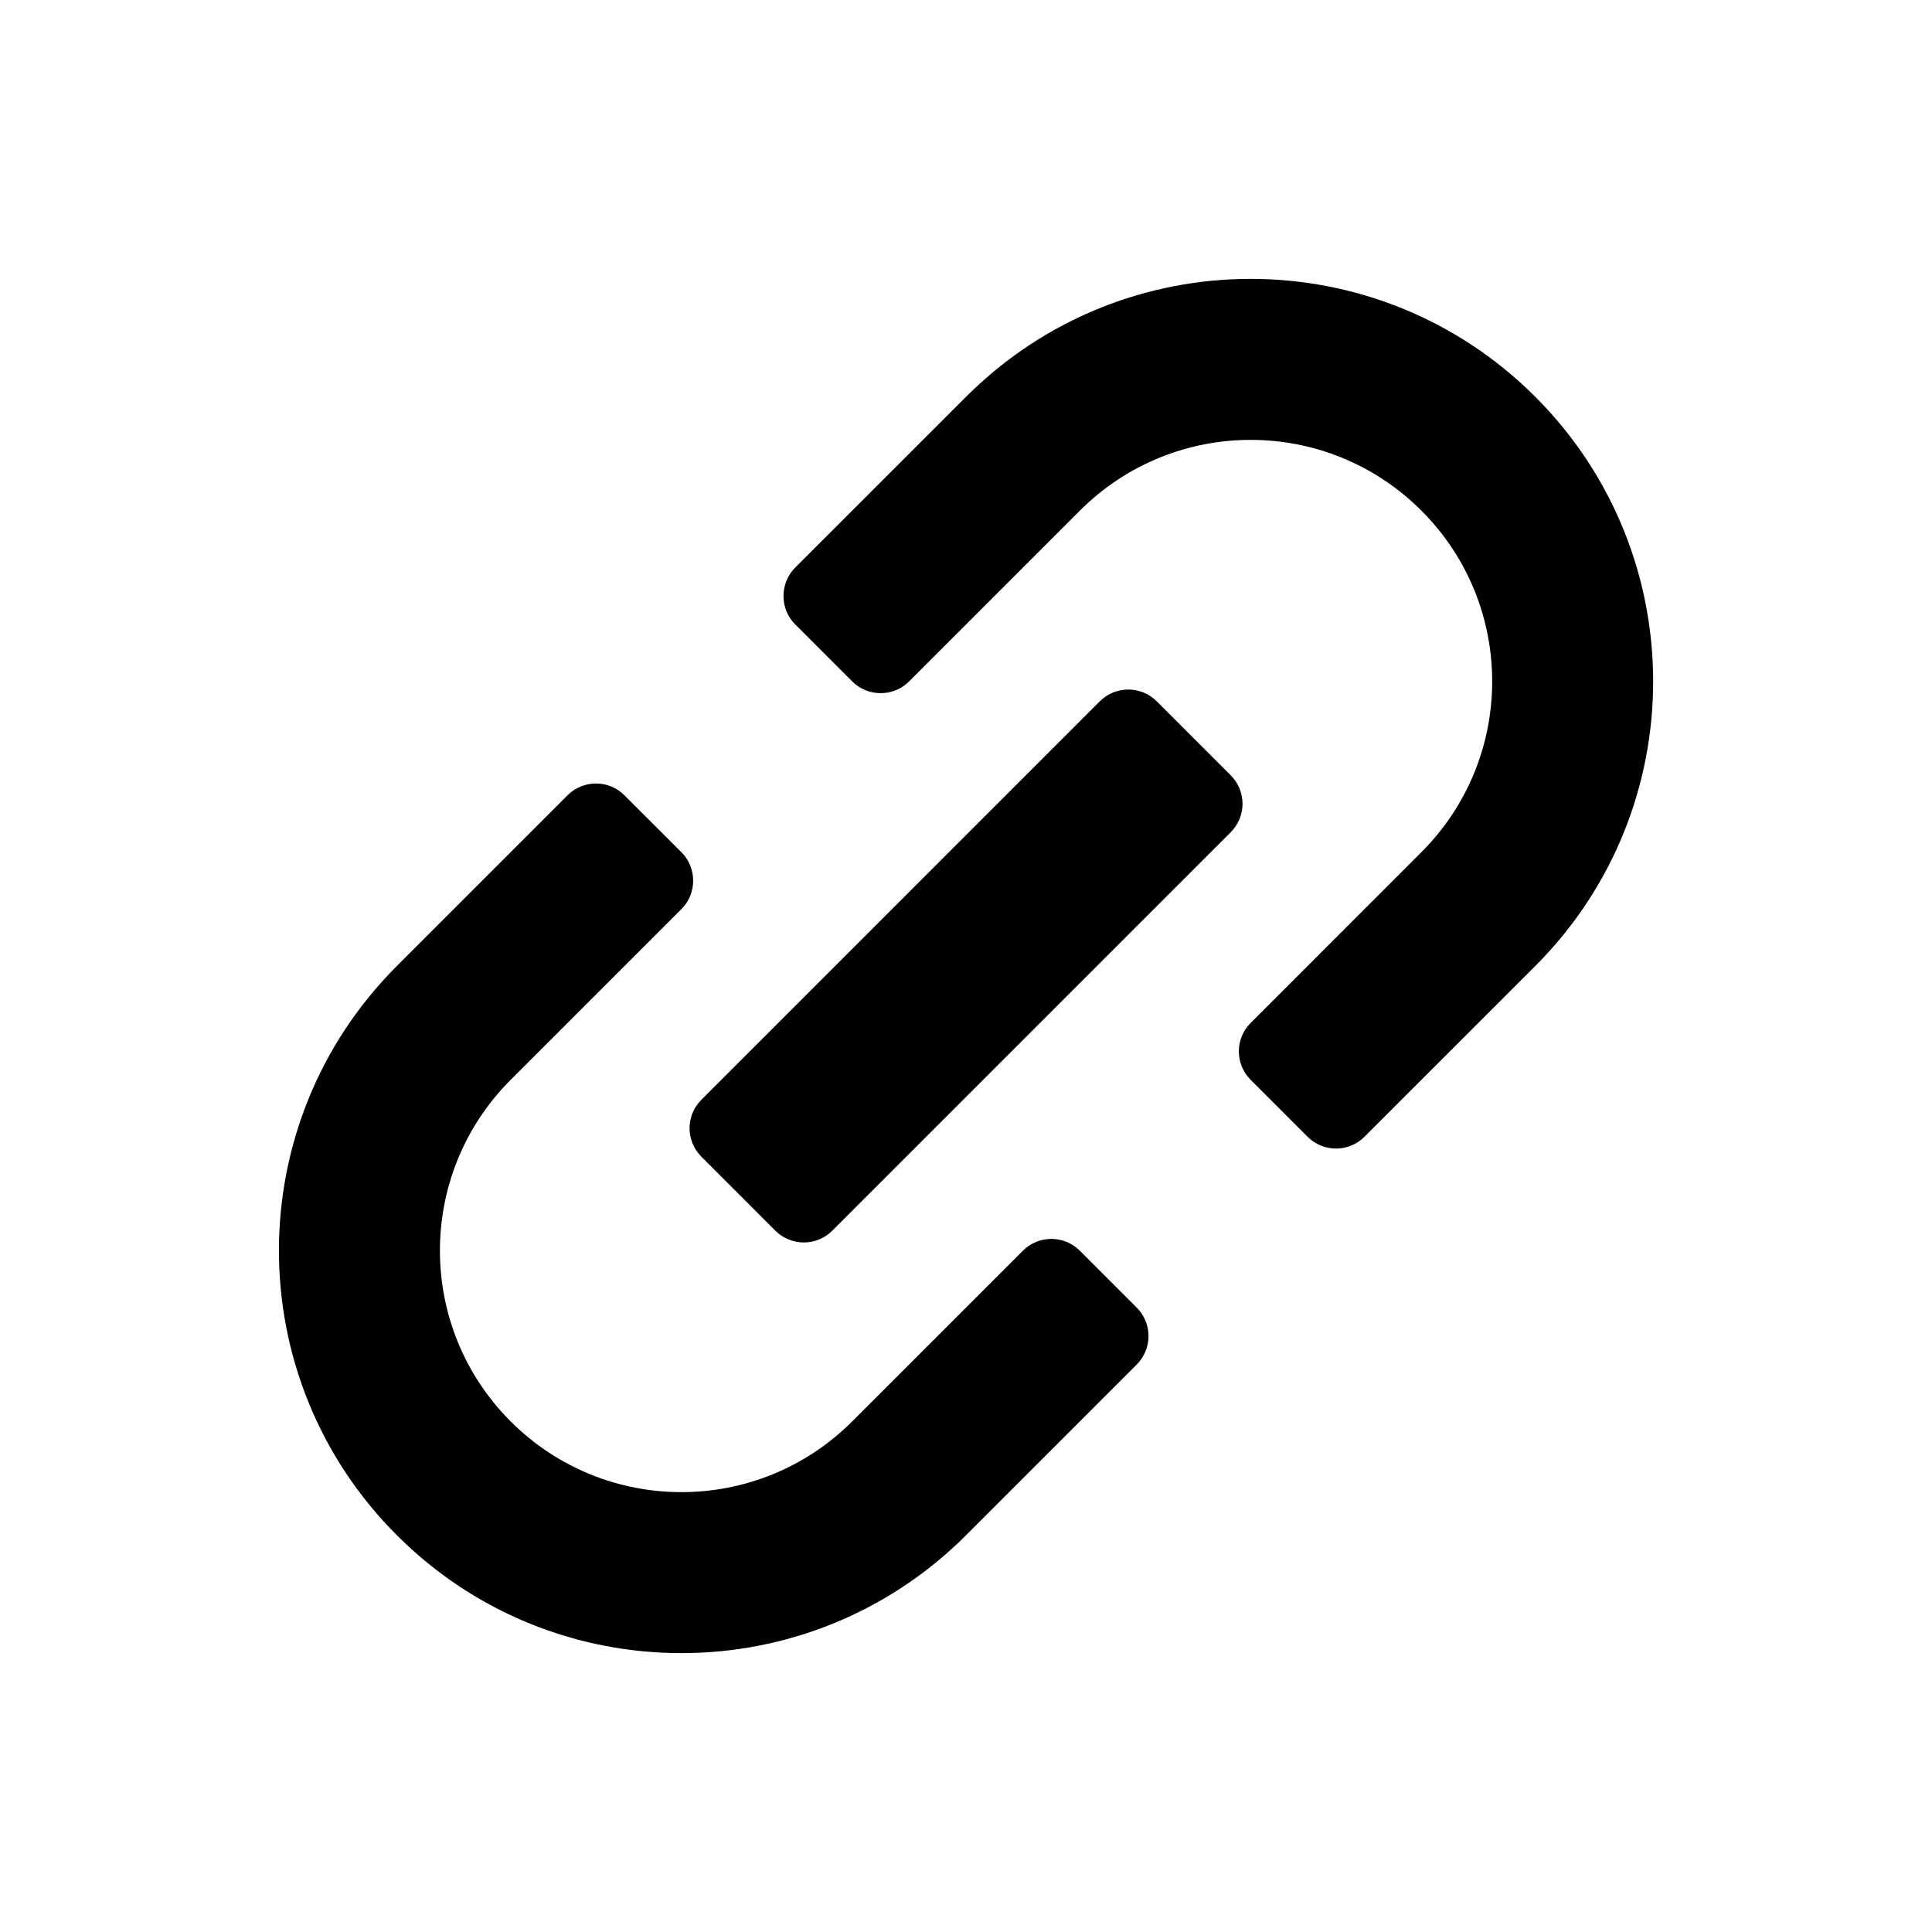 <svg width="32" height="32" viewBox="0 0 32 32" fill="none" xmlns="http://www.w3.org/2000/svg">
<path d="M25.429 6.572C22.825 3.968 18.604 3.968 16.001 6.572L13.172 9.4C12.912 9.661 12.912 10.083 13.172 10.343L14.115 11.286C14.375 11.546 14.797 11.546 15.058 11.286L17.886 8.458C19.449 6.895 21.981 6.895 23.543 8.458C25.106 10.02 25.106 12.552 23.543 14.114L20.715 16.943C20.454 17.203 20.454 17.625 20.715 17.886L21.657 18.828C21.918 19.089 22.34 19.089 22.6 18.828L25.429 16C28.032 13.396 28.032 9.176 25.429 6.572Z" fill="currentColor"/>
<path d="M9.4 13.173C9.66 12.912 10.082 12.912 10.343 13.173L11.286 14.115C11.546 14.376 11.546 14.798 11.286 15.058L8.458 17.886C6.896 19.448 6.896 21.98 8.458 23.543C10.021 25.105 12.553 25.105 14.115 23.543L16.943 20.715C17.203 20.455 17.625 20.455 17.885 20.715L18.828 21.658C19.088 21.918 19.088 22.34 18.828 22.601L16.001 25.428C13.397 28.032 9.176 28.032 6.573 25.428C3.969 22.824 3.969 18.604 6.573 16L9.4 13.173Z" fill="currentColor"/>
<path d="M19.159 11.616C18.899 11.356 18.477 11.356 18.216 11.616L11.617 18.216C11.356 18.476 11.356 18.898 11.617 19.158L12.842 20.384C13.103 20.644 13.525 20.644 13.785 20.384L20.385 13.784C20.645 13.524 20.645 13.102 20.385 12.842L19.159 11.616Z" fill="currentColor"/>
</svg>
